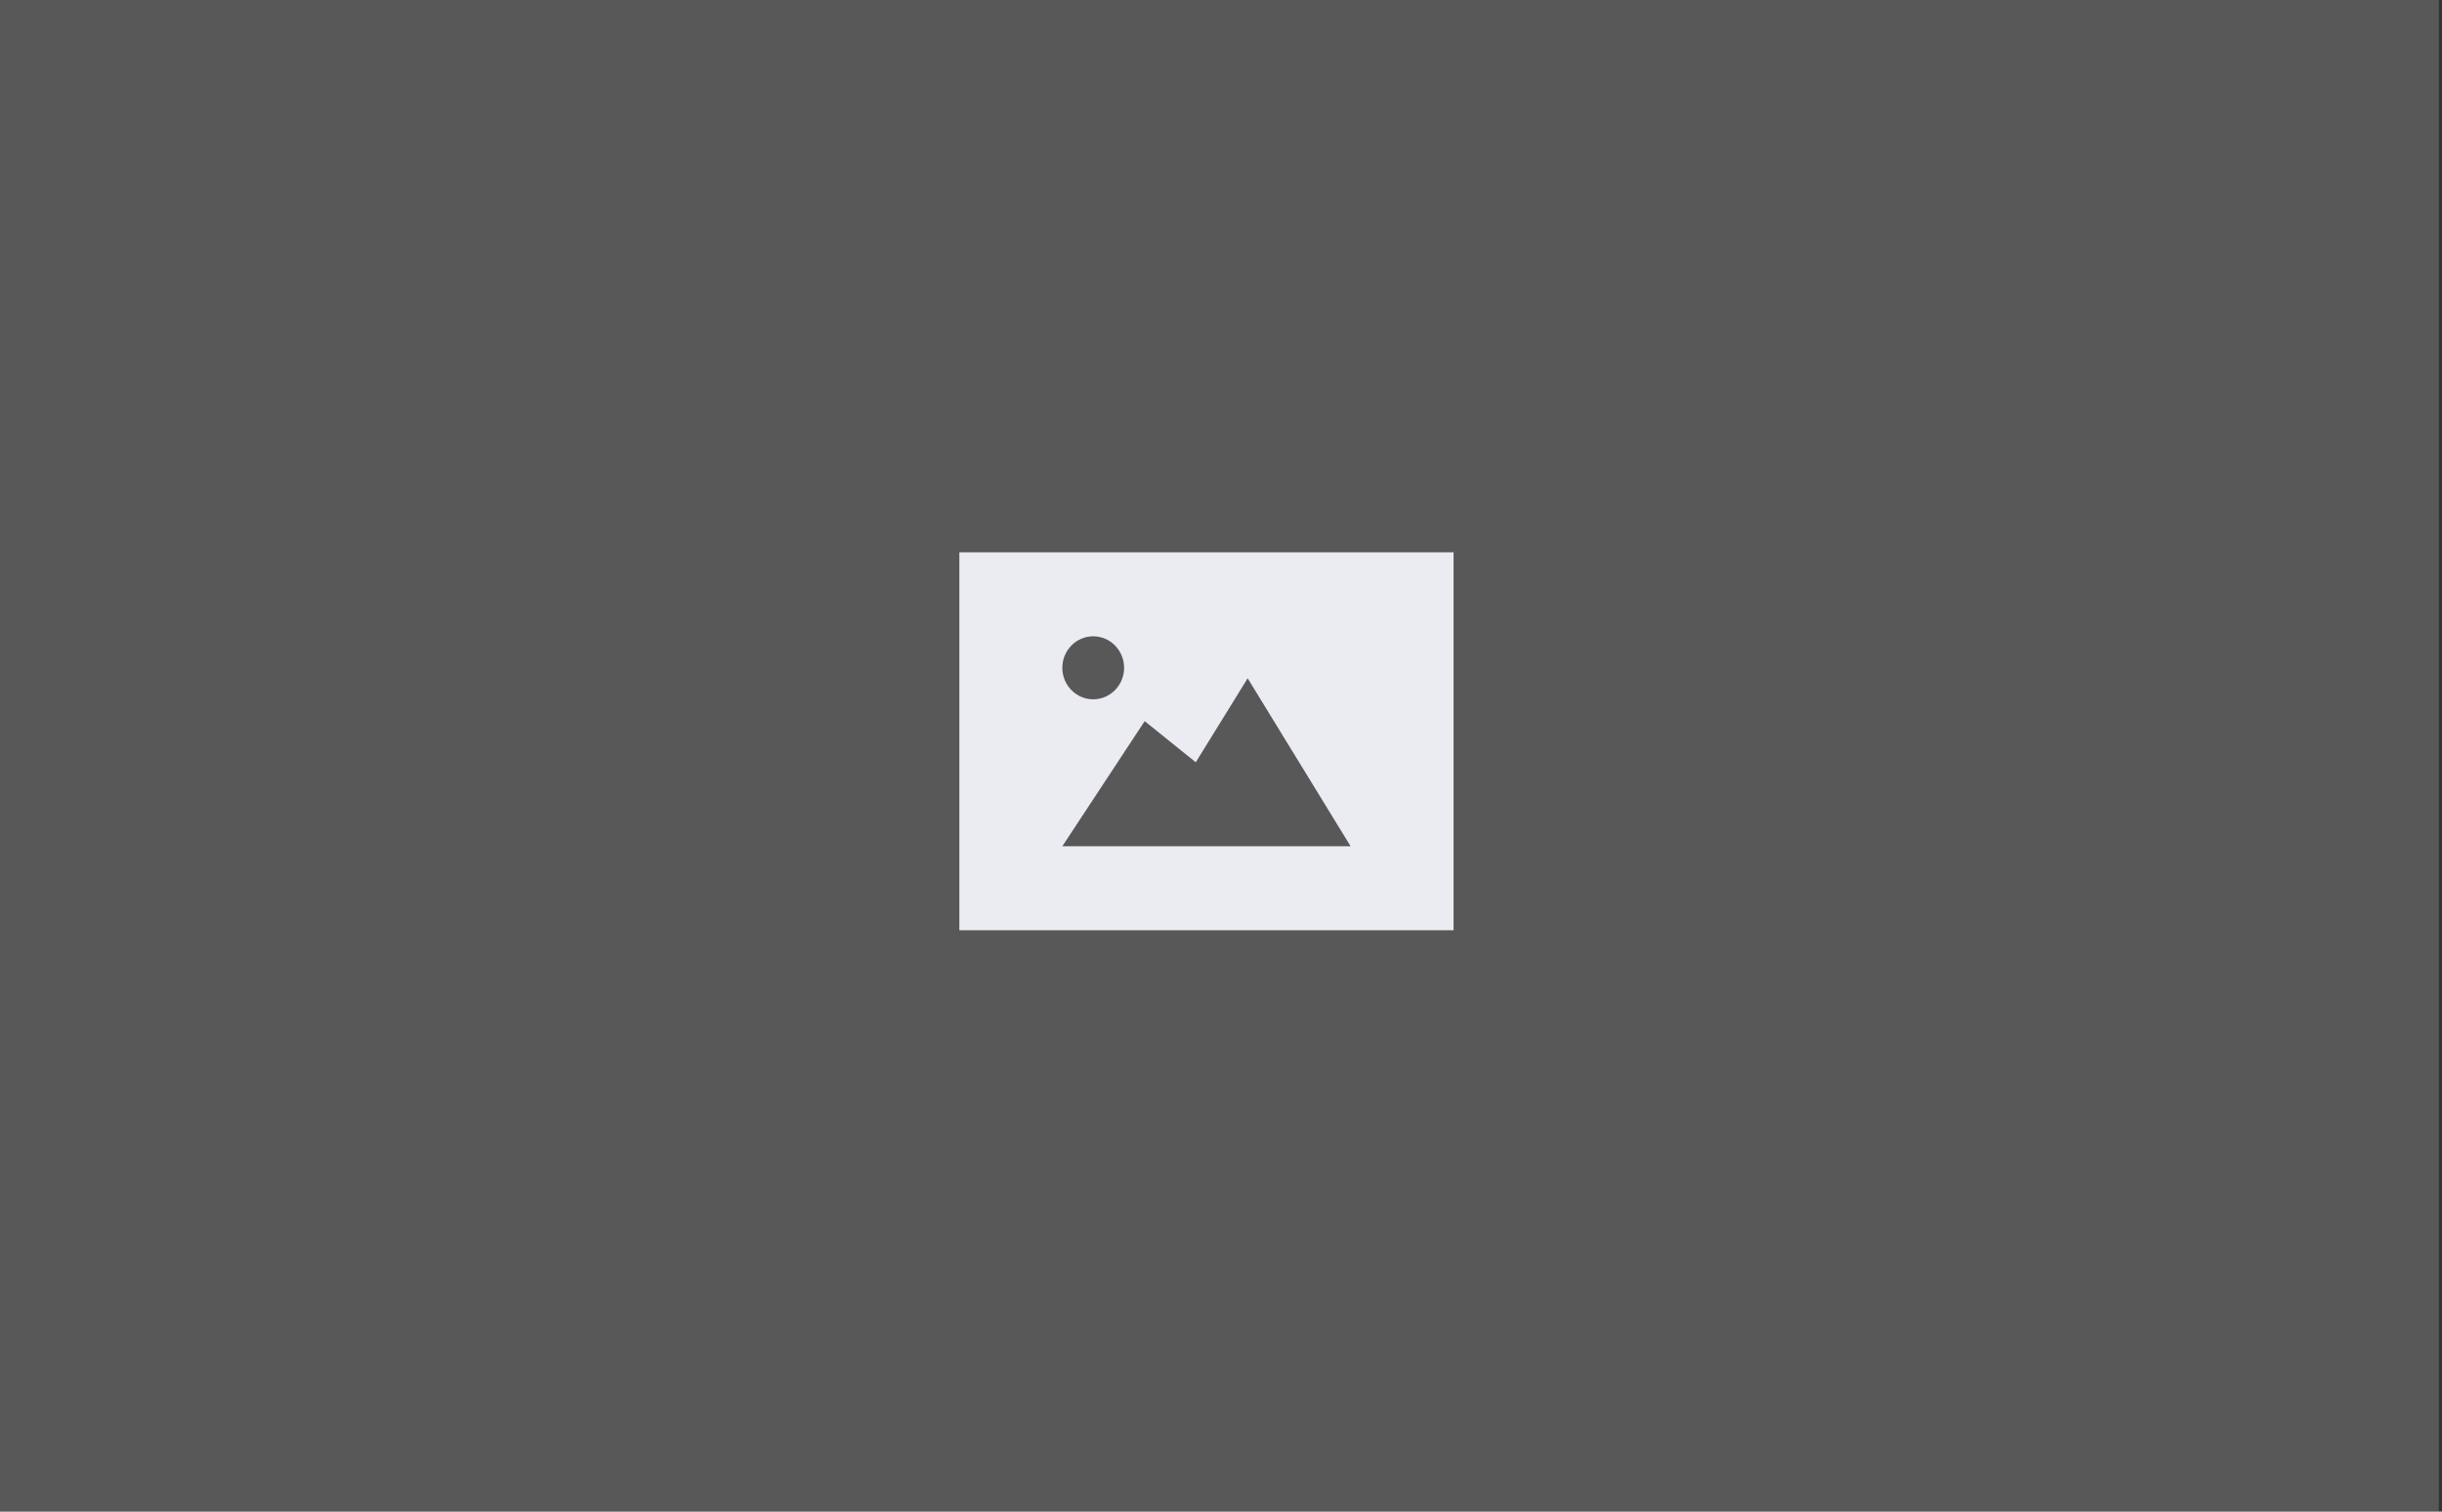 <?xml version="1.0" encoding="UTF-8" standalone="no"?>
<svg width="84px" height="52px" viewBox="0 0 84 52" version="1.1" xmlns="http://www.w3.org/2000/svg" xmlns:xlink="http://www.w3.org/1999/xlink">
    <rect x="0" y="0" width="84" height="52" fill="#333333" stroke="none"/>
    <!-- Generator: Sketch 3.6.1 (26313) - http://www.bohemiancoding.com/sketch -->
    <title>Untitled 4</title>
    <desc>Created with Sketch.</desc>
    <defs></defs>
    <g id="Page-1" stroke="none" stroke-width="1" fill="none" fill-rule="evenodd">
        <rect id="Rectangle-1" fill-opacity="0.2" fill="#EBEBF2" x="0" y="0" width="83.893" height="52"></rect>
        <path d="M50,19 L33,19 L33,32 L50,32 L50,19 Z M36.542,22.972 C36.542,22.374 37.018,21.889 37.604,21.889 C38.191,21.889 38.667,22.374 38.667,22.972 C38.667,23.571 38.191,24.056 37.604,24.056 C37.018,24.056 36.542,23.571 36.542,22.972 Z M42.917,23.333 L41.132,26.222 L39.375,24.807 L36.542,29.111 L46.458,29.111 L42.917,23.333 Z" id="Combined-Shape" fill="#EBEBF2"></path>
    </g>
</svg>